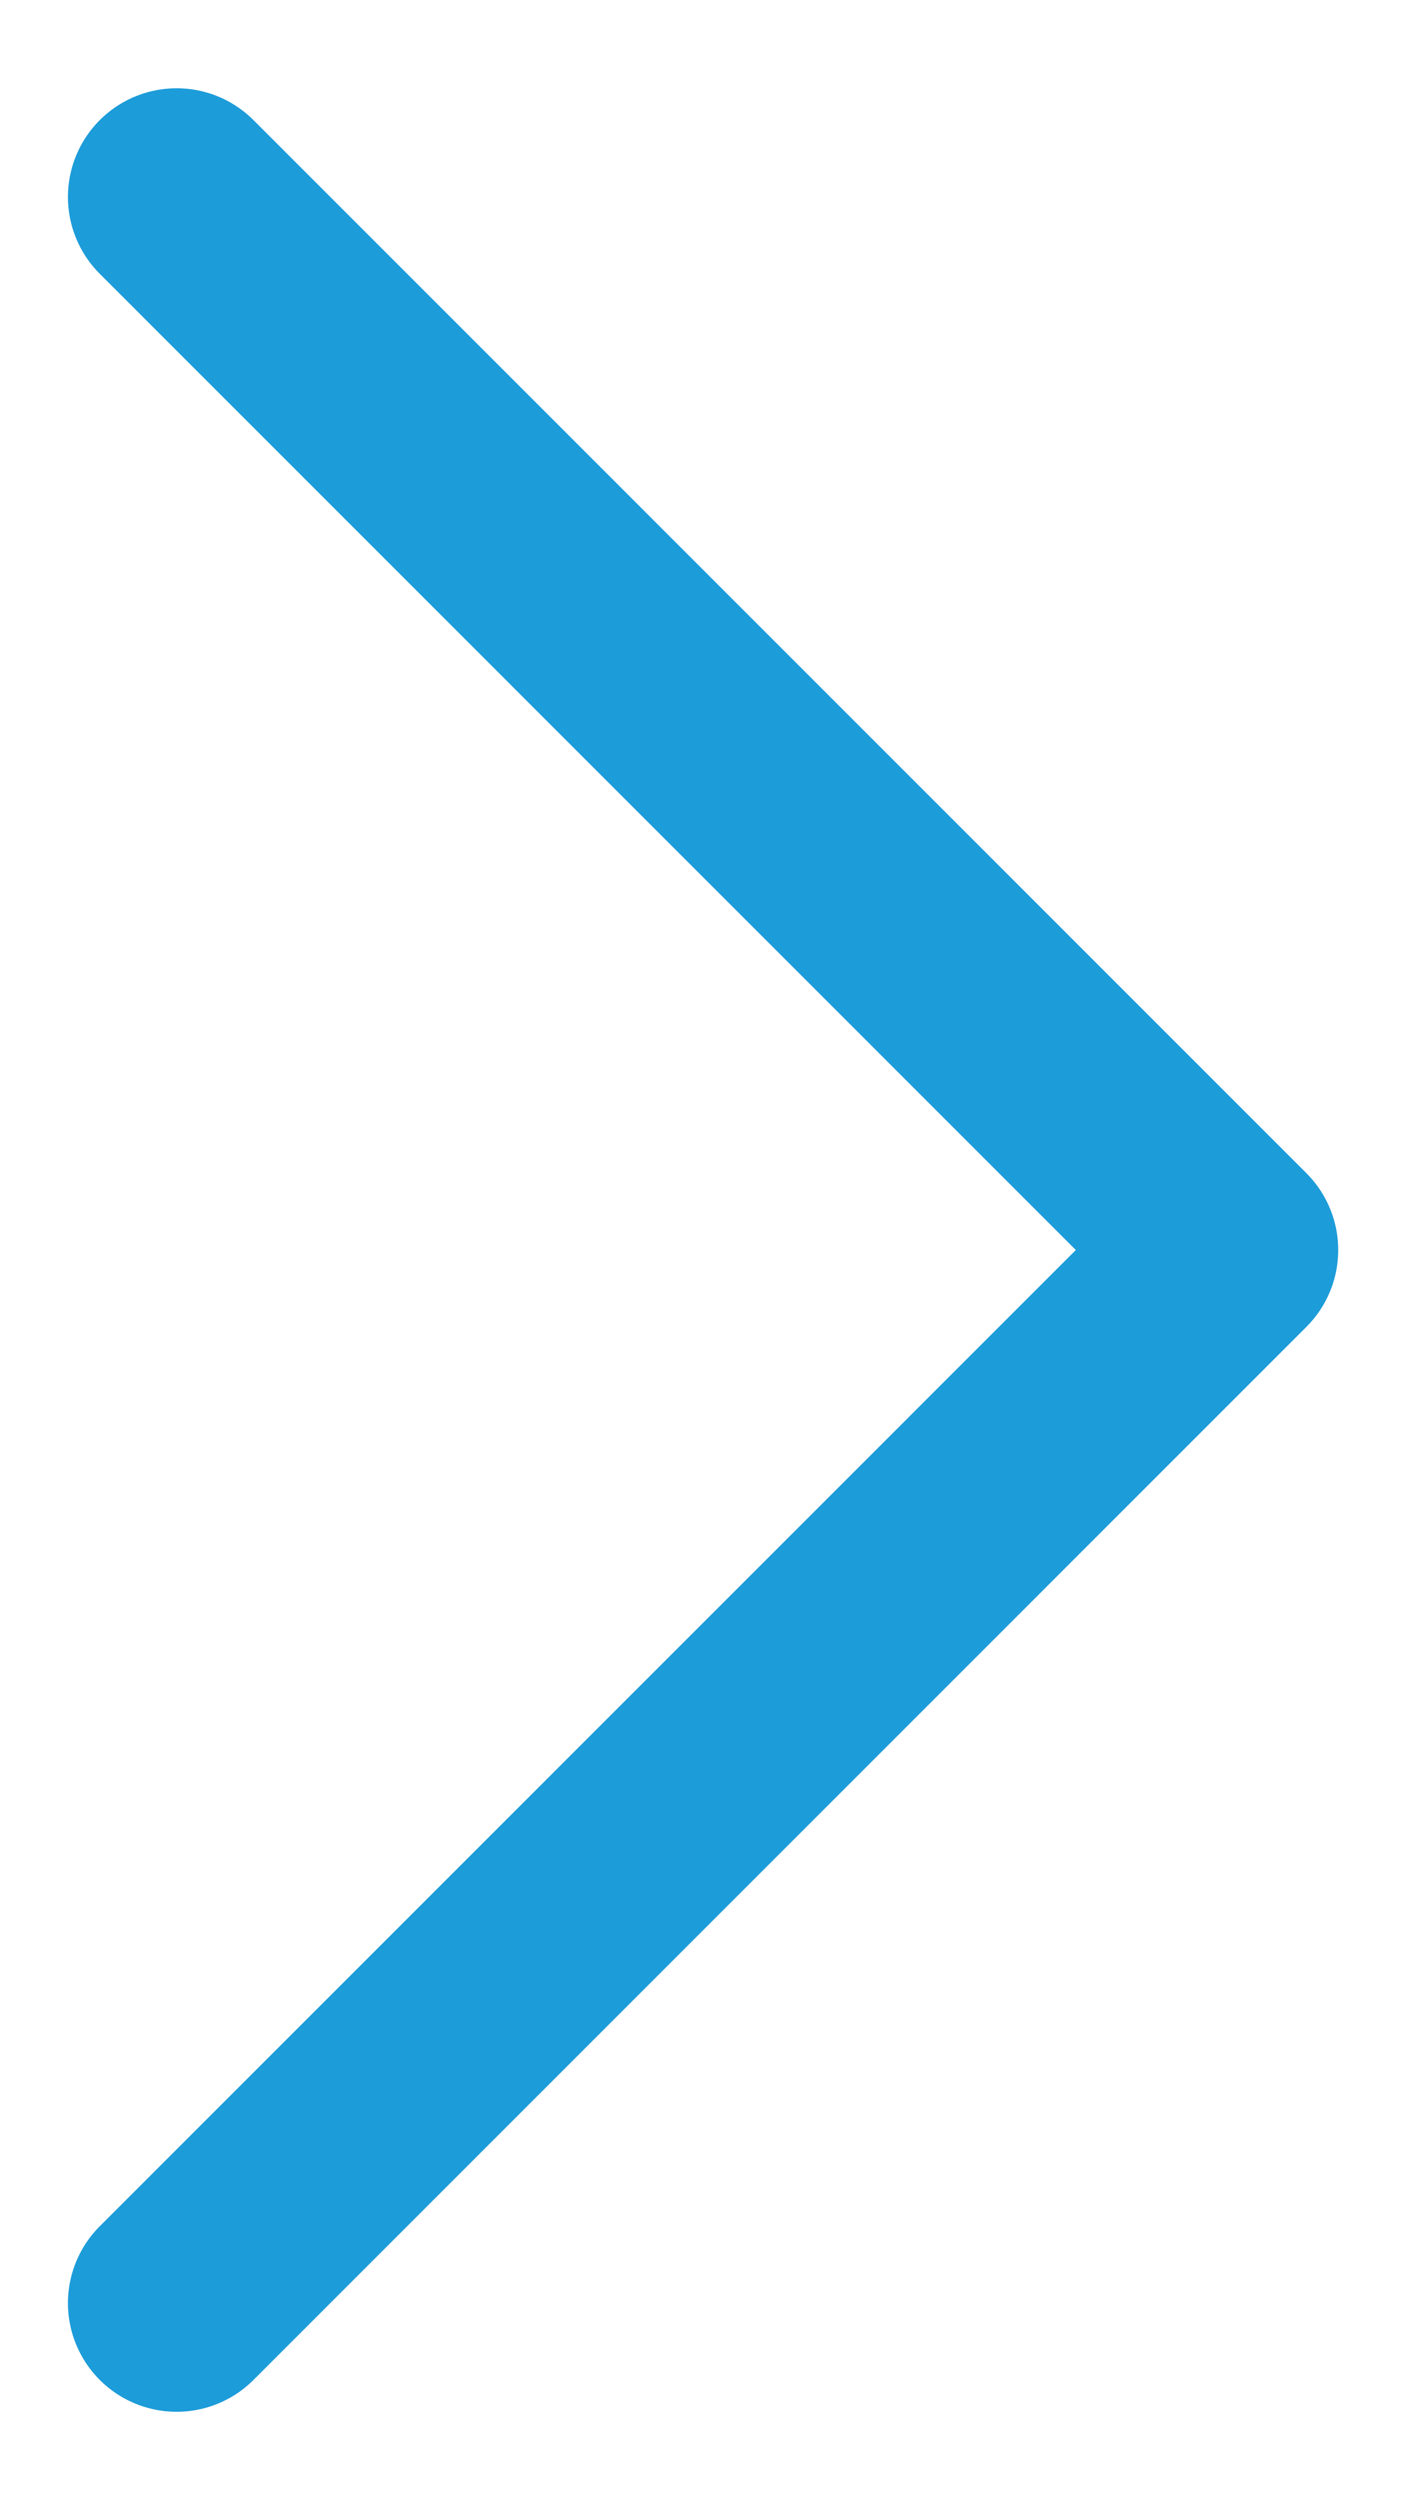 <svg width="13" height="23" viewBox="0 0 13 23" fill="none" xmlns="http://www.w3.org/2000/svg">
<path d="M1.625 1.812L11.312 11.5L1.625 21.188" stroke="#1C9CD9" stroke-width="2" stroke-linecap="round" stroke-linejoin="round"/>
</svg>
